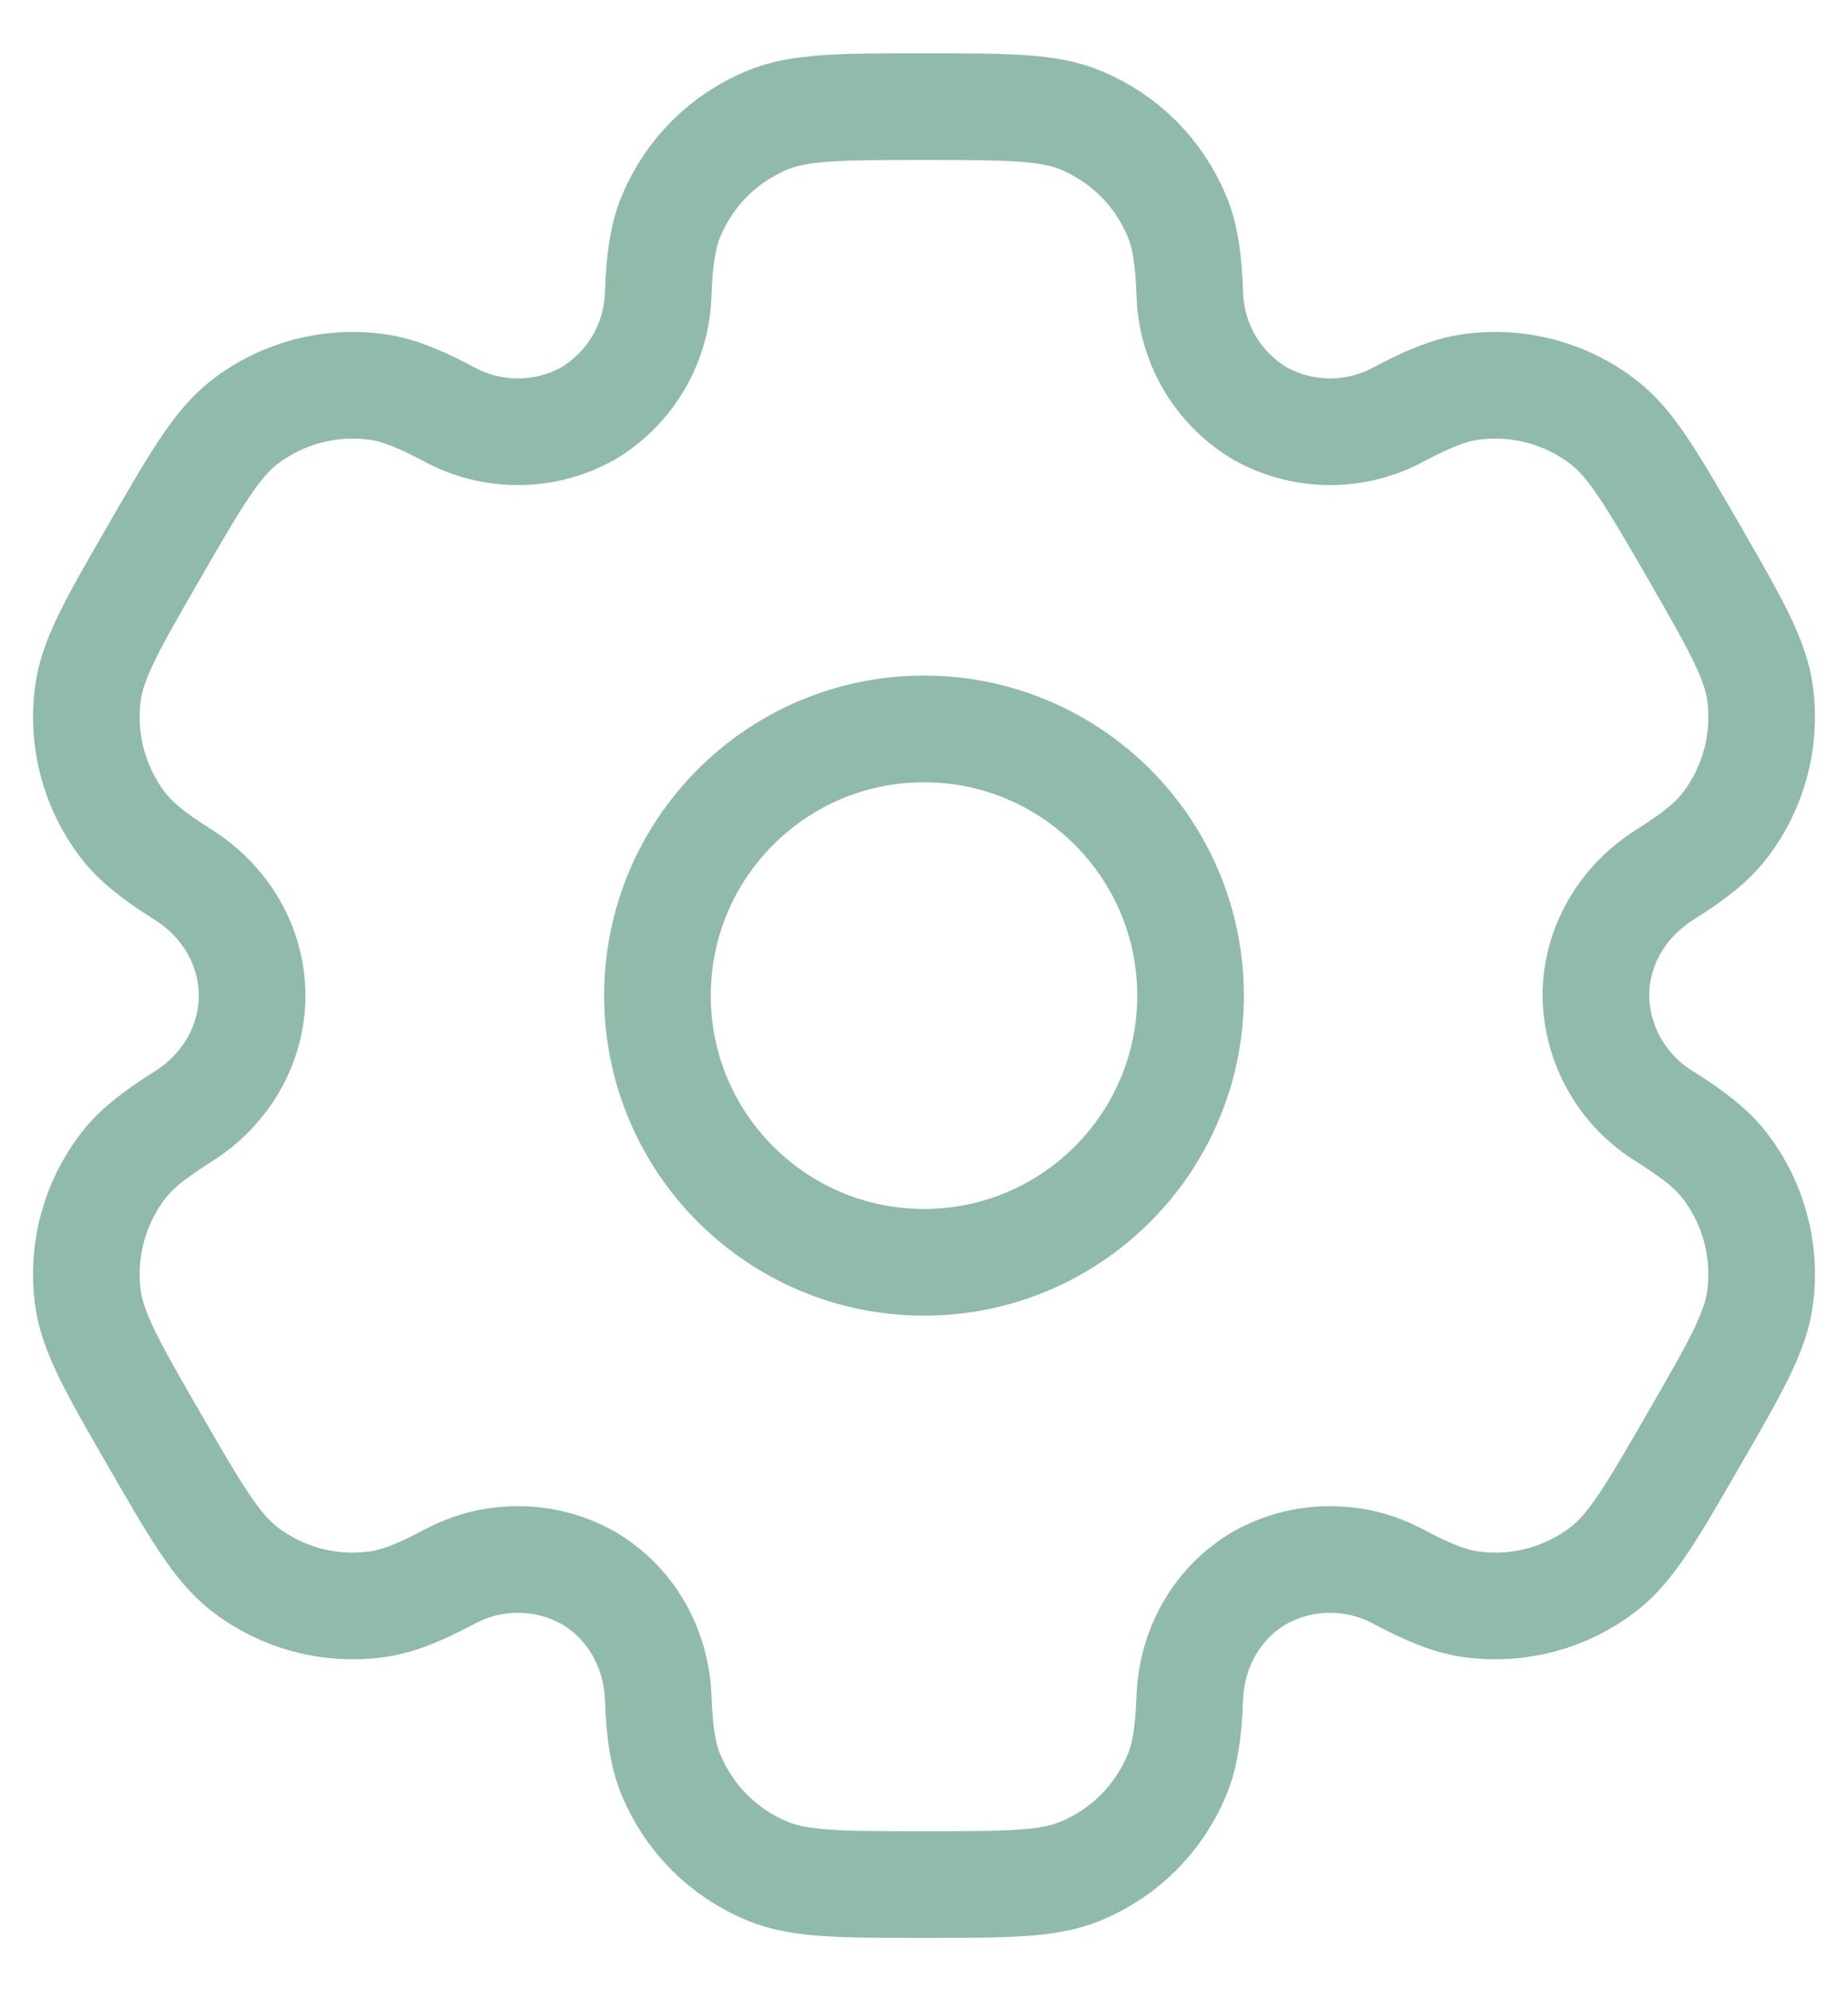 <svg width="26" height="28" viewBox="0 0 26 28" fill="none" xmlns="http://www.w3.org/2000/svg">
<path d="M13 17.75C15.071 17.75 16.75 16.071 16.75 14C16.75 11.929 15.071 10.25 13 10.25C10.929 10.25 9.25 11.929 9.25 14C9.25 16.071 10.929 17.75 13 17.75Z" stroke="#90BAA9" stroke-width="1.5"/>
<path d="M15.206 1.69C14.748 1.5 14.165 1.5 13 1.5C11.835 1.5 11.252 1.5 10.794 1.69C10.49 1.816 10.214 2 9.982 2.232C9.75 2.464 9.566 2.74 9.44 3.044C9.325 3.322 9.279 3.649 9.261 4.122C9.253 4.465 9.158 4.8 8.986 5.095C8.813 5.391 8.568 5.638 8.274 5.814C7.975 5.981 7.638 6.07 7.296 6.071C6.953 6.073 6.616 5.988 6.315 5.824C5.895 5.601 5.591 5.479 5.29 5.439C4.633 5.352 3.968 5.53 3.442 5.934C3.05 6.237 2.757 6.741 2.175 7.75C1.592 8.759 1.3 9.262 1.236 9.756C1.193 10.082 1.215 10.413 1.3 10.73C1.385 11.047 1.531 11.345 1.731 11.605C1.916 11.845 2.175 12.046 2.576 12.299C3.167 12.67 3.547 13.303 3.547 14C3.547 14.697 3.167 15.33 2.576 15.7C2.175 15.954 1.915 16.155 1.731 16.395C1.531 16.655 1.385 16.953 1.3 17.27C1.215 17.587 1.193 17.918 1.236 18.244C1.301 18.736 1.592 19.241 2.174 20.25C2.757 21.259 3.049 21.762 3.442 22.066C3.703 22.266 4 22.413 4.318 22.498C4.635 22.583 4.966 22.604 5.291 22.561C5.591 22.521 5.895 22.399 6.315 22.176C6.616 22.012 6.953 21.927 7.296 21.929C7.638 21.93 7.975 22.019 8.274 22.186C8.877 22.536 9.236 23.18 9.261 23.878C9.279 24.352 9.324 24.677 9.44 24.956C9.566 25.26 9.75 25.536 9.982 25.768C10.214 26 10.49 26.184 10.794 26.31C11.252 26.5 11.835 26.5 13 26.5C14.165 26.5 14.748 26.5 15.206 26.31C15.51 26.184 15.786 26 16.018 25.768C16.25 25.536 16.434 25.26 16.56 24.956C16.675 24.677 16.721 24.352 16.739 23.878C16.764 23.18 17.122 22.535 17.726 22.186C18.025 22.019 18.362 21.93 18.704 21.929C19.047 21.927 19.384 22.012 19.685 22.176C20.105 22.399 20.409 22.521 20.709 22.561C21.034 22.604 21.365 22.583 21.682 22.498C22 22.413 22.297 22.266 22.558 22.066C22.951 21.764 23.242 21.259 23.825 20.25C24.407 19.241 24.7 18.738 24.764 18.244C24.807 17.918 24.785 17.587 24.7 17.27C24.615 16.953 24.469 16.655 24.269 16.395C24.084 16.155 23.825 15.954 23.424 15.701C23.131 15.523 22.889 15.273 22.719 14.976C22.549 14.678 22.457 14.343 22.453 14C22.453 13.303 22.832 12.67 23.424 12.3C23.825 12.046 24.085 11.845 24.269 11.605C24.469 11.345 24.615 11.047 24.7 10.73C24.785 10.413 24.807 10.082 24.764 9.756C24.699 9.264 24.407 8.759 23.826 7.75C23.242 6.741 22.951 6.237 22.558 5.934C22.297 5.734 22 5.587 21.682 5.502C21.365 5.417 21.034 5.396 20.709 5.439C20.409 5.479 20.105 5.601 19.684 5.824C19.383 5.988 19.046 6.073 18.704 6.071C18.361 6.069 18.025 5.981 17.726 5.814C17.432 5.638 17.187 5.391 17.014 5.095C16.842 4.8 16.747 4.465 16.739 4.122C16.721 3.647 16.676 3.322 16.56 3.044C16.434 2.74 16.25 2.464 16.018 2.232C15.786 2 15.51 1.816 15.206 1.69Z" stroke="#90BAA9" stroke-width="1.5"/>
</svg>
